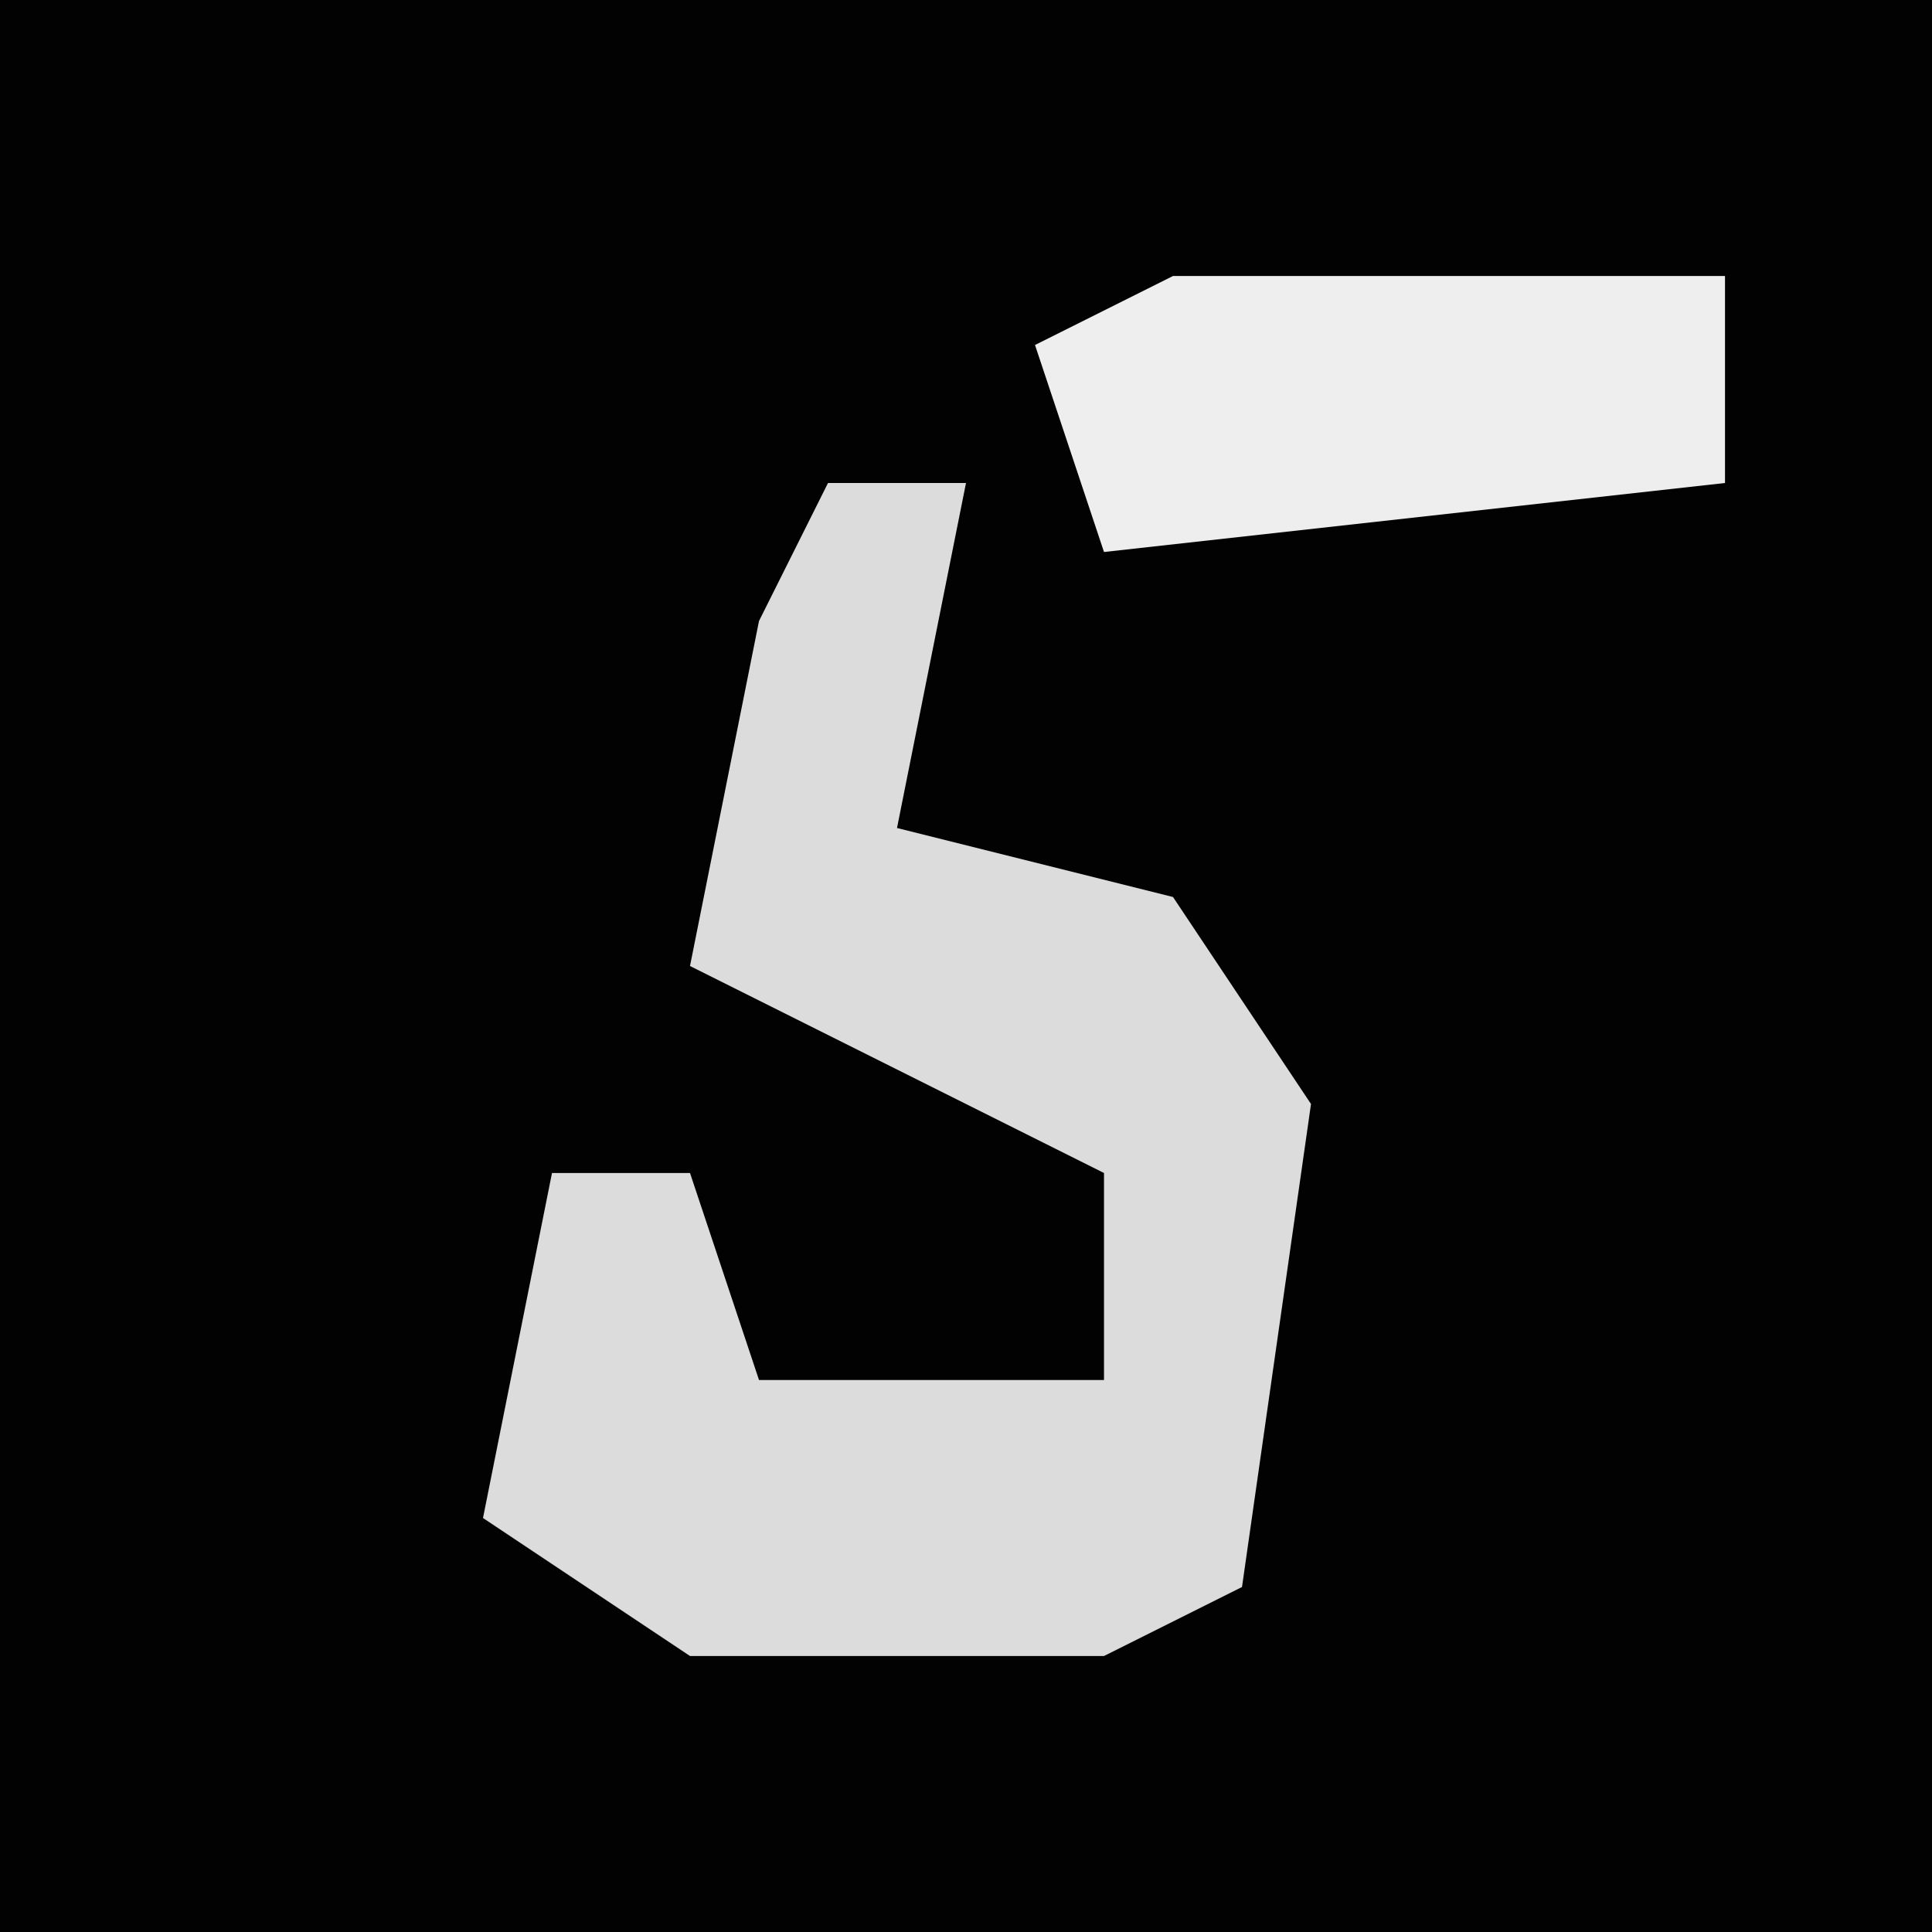 <?xml version="1.0" encoding="UTF-8"?>
<svg version="1.1" xmlns="http://www.w3.org/2000/svg" width="28" height="28">
<path d="M0,0 L28,0 L28,28 L0,28 Z " fill="#020202" transform="translate(0,0)"/>
<path d="M0,0 L2,0 L1,5 L5,6 L7,9 L6,16 L4,17 L-2,17 L-5,15 L-4,10 L-2,10 L-1,13 L4,13 L4,10 L-2,7 L-1,2 Z " fill="#DCDCDC" transform="translate(12,7)"/>
<path d="M0,0 L8,0 L8,3 L-1,4 L-2,1 Z " fill="#EEEEEE" transform="translate(17,4)"/>
</svg>
